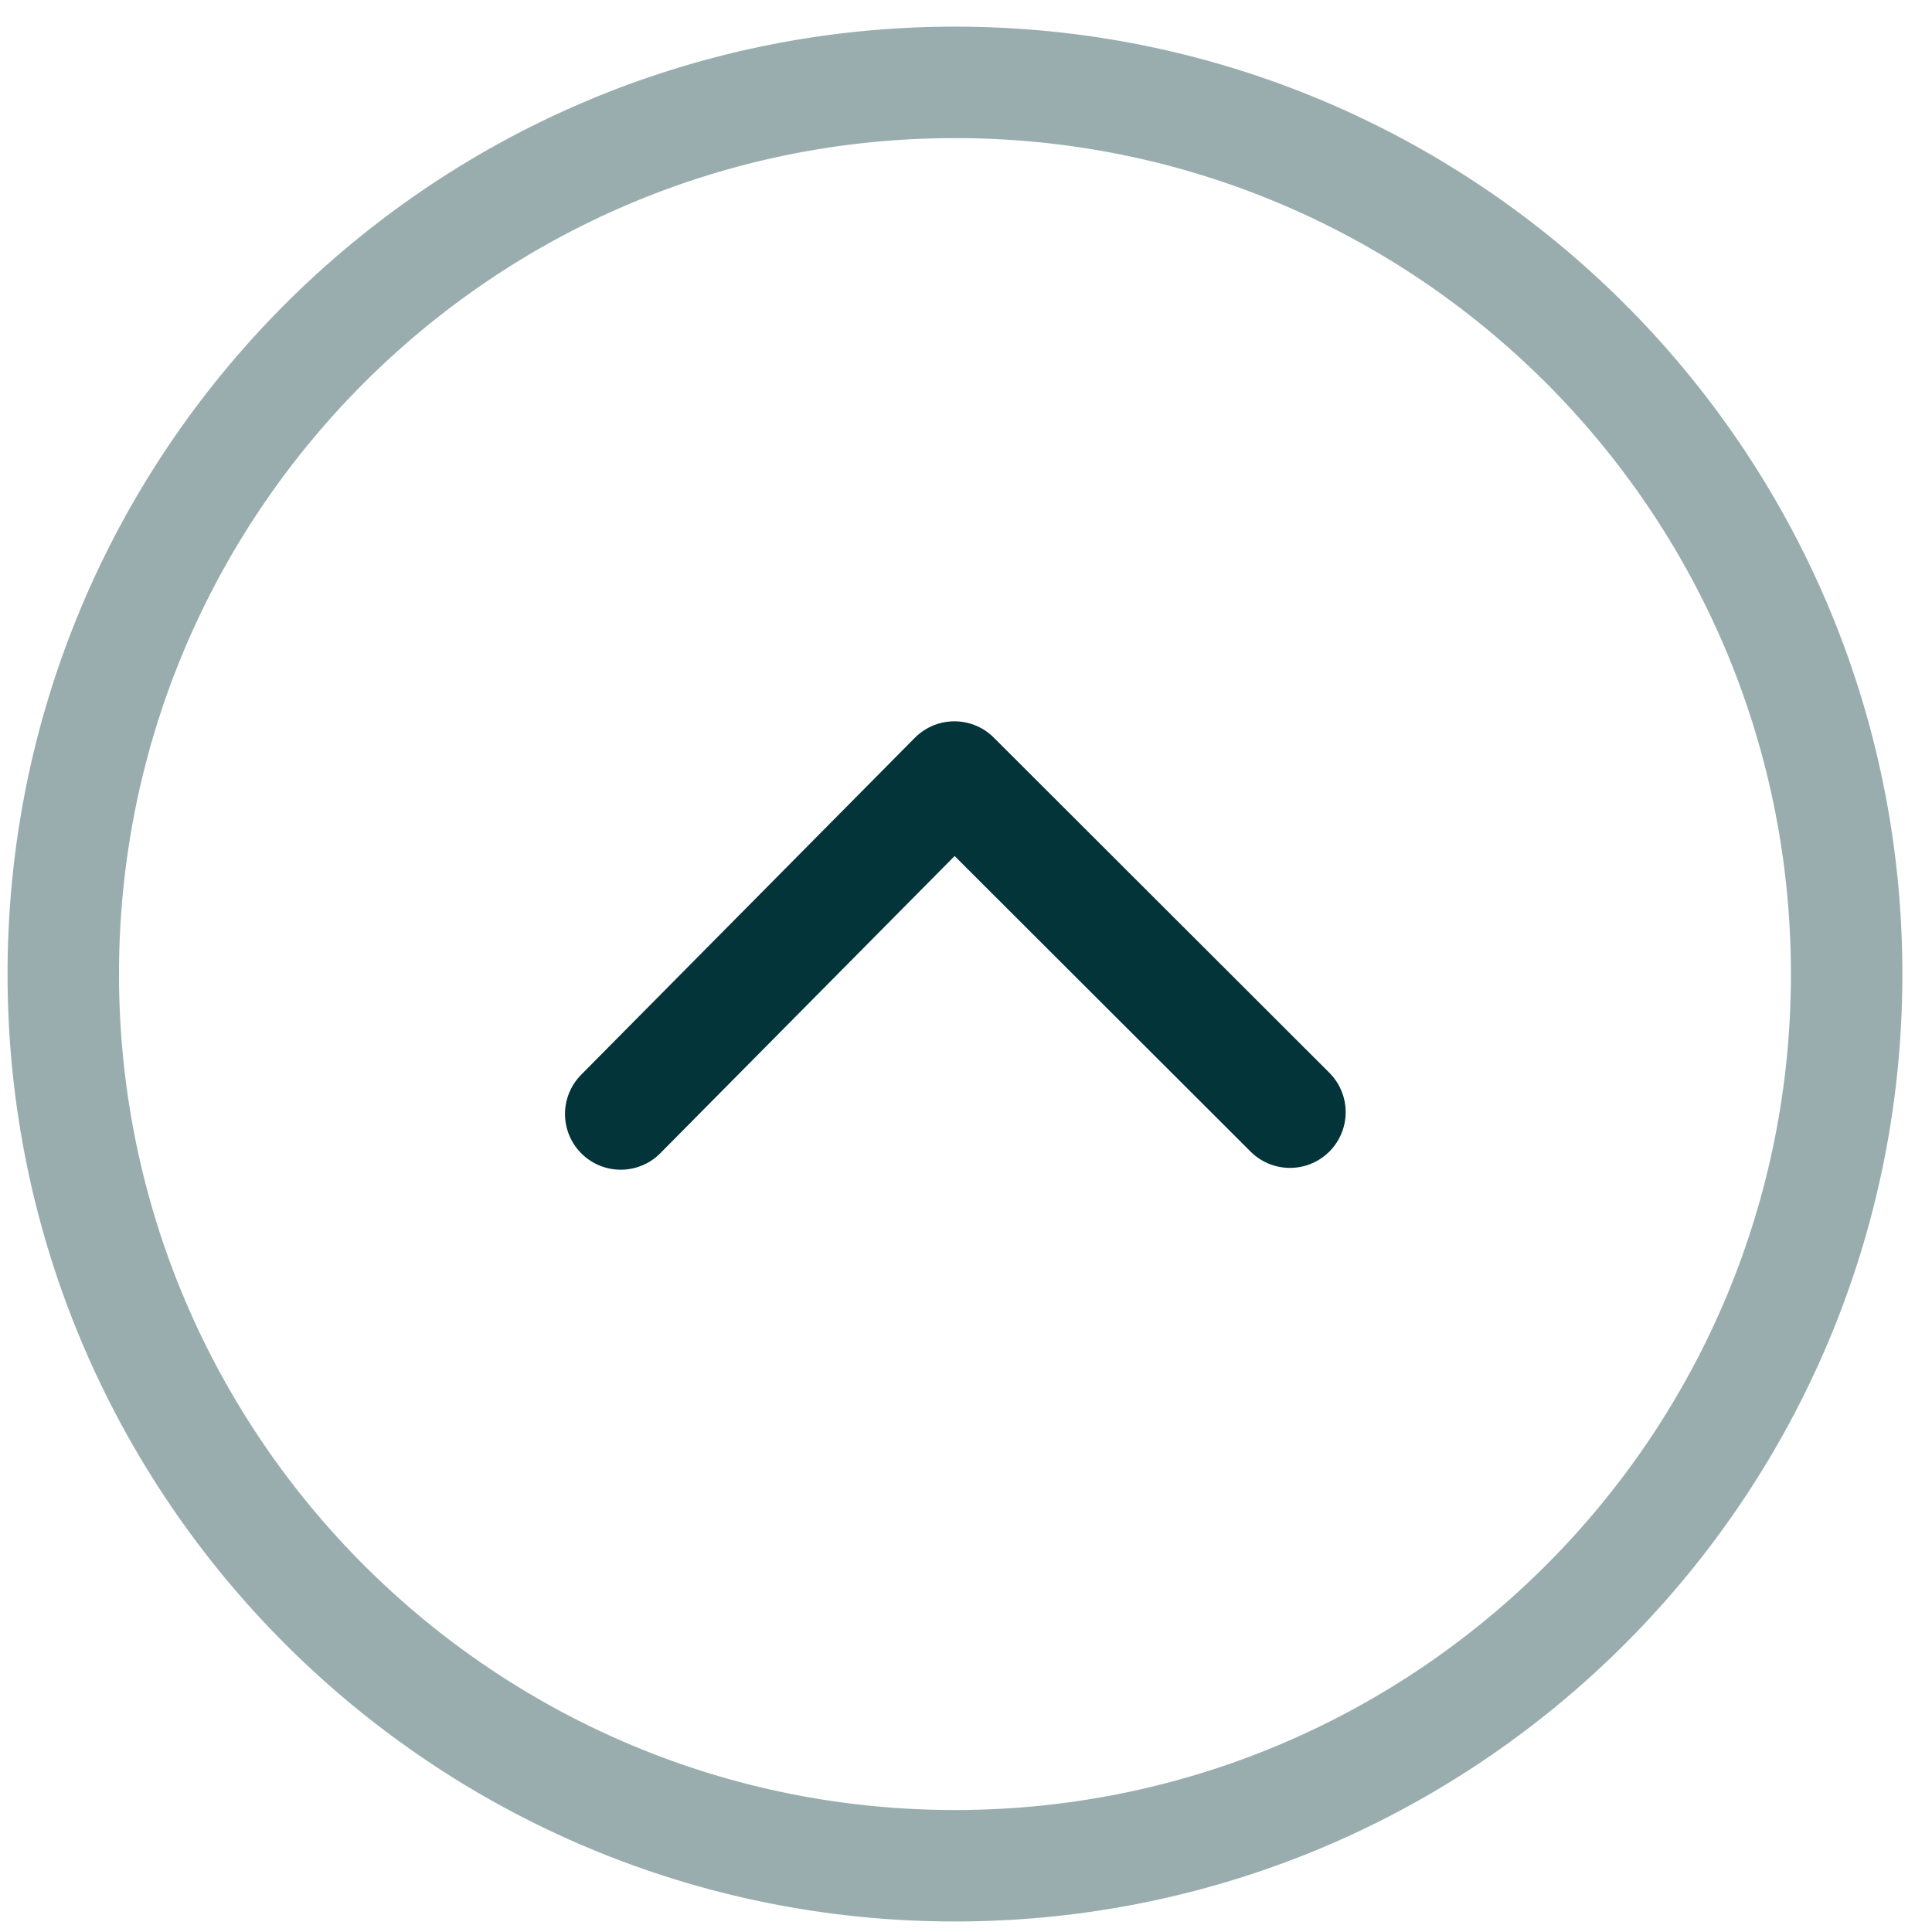 <svg width="52" height="52" viewBox="0 0 52 52" fill="none" xmlns="http://www.w3.org/2000/svg">
<path opacity="0.4" fill-rule="evenodd" clip-rule="evenodd" d="M49.703 26.15C49.666 12.897 38.892 2.18 25.637 2.217C12.384 2.254 1.667 13.03 1.703 26.283C1.74 39.536 12.517 50.253 25.77 50.217C39.025 50.18 49.74 39.403 49.703 26.15Z" stroke="#023439" stroke-width="3" stroke-linecap="round" stroke-linejoin="round"/>
<path d="M34.719 29.934L25.688 20.914L16.707 29.983" stroke="#023439" stroke-width="3" stroke-linecap="round" stroke-linejoin="round"/>
</svg>

